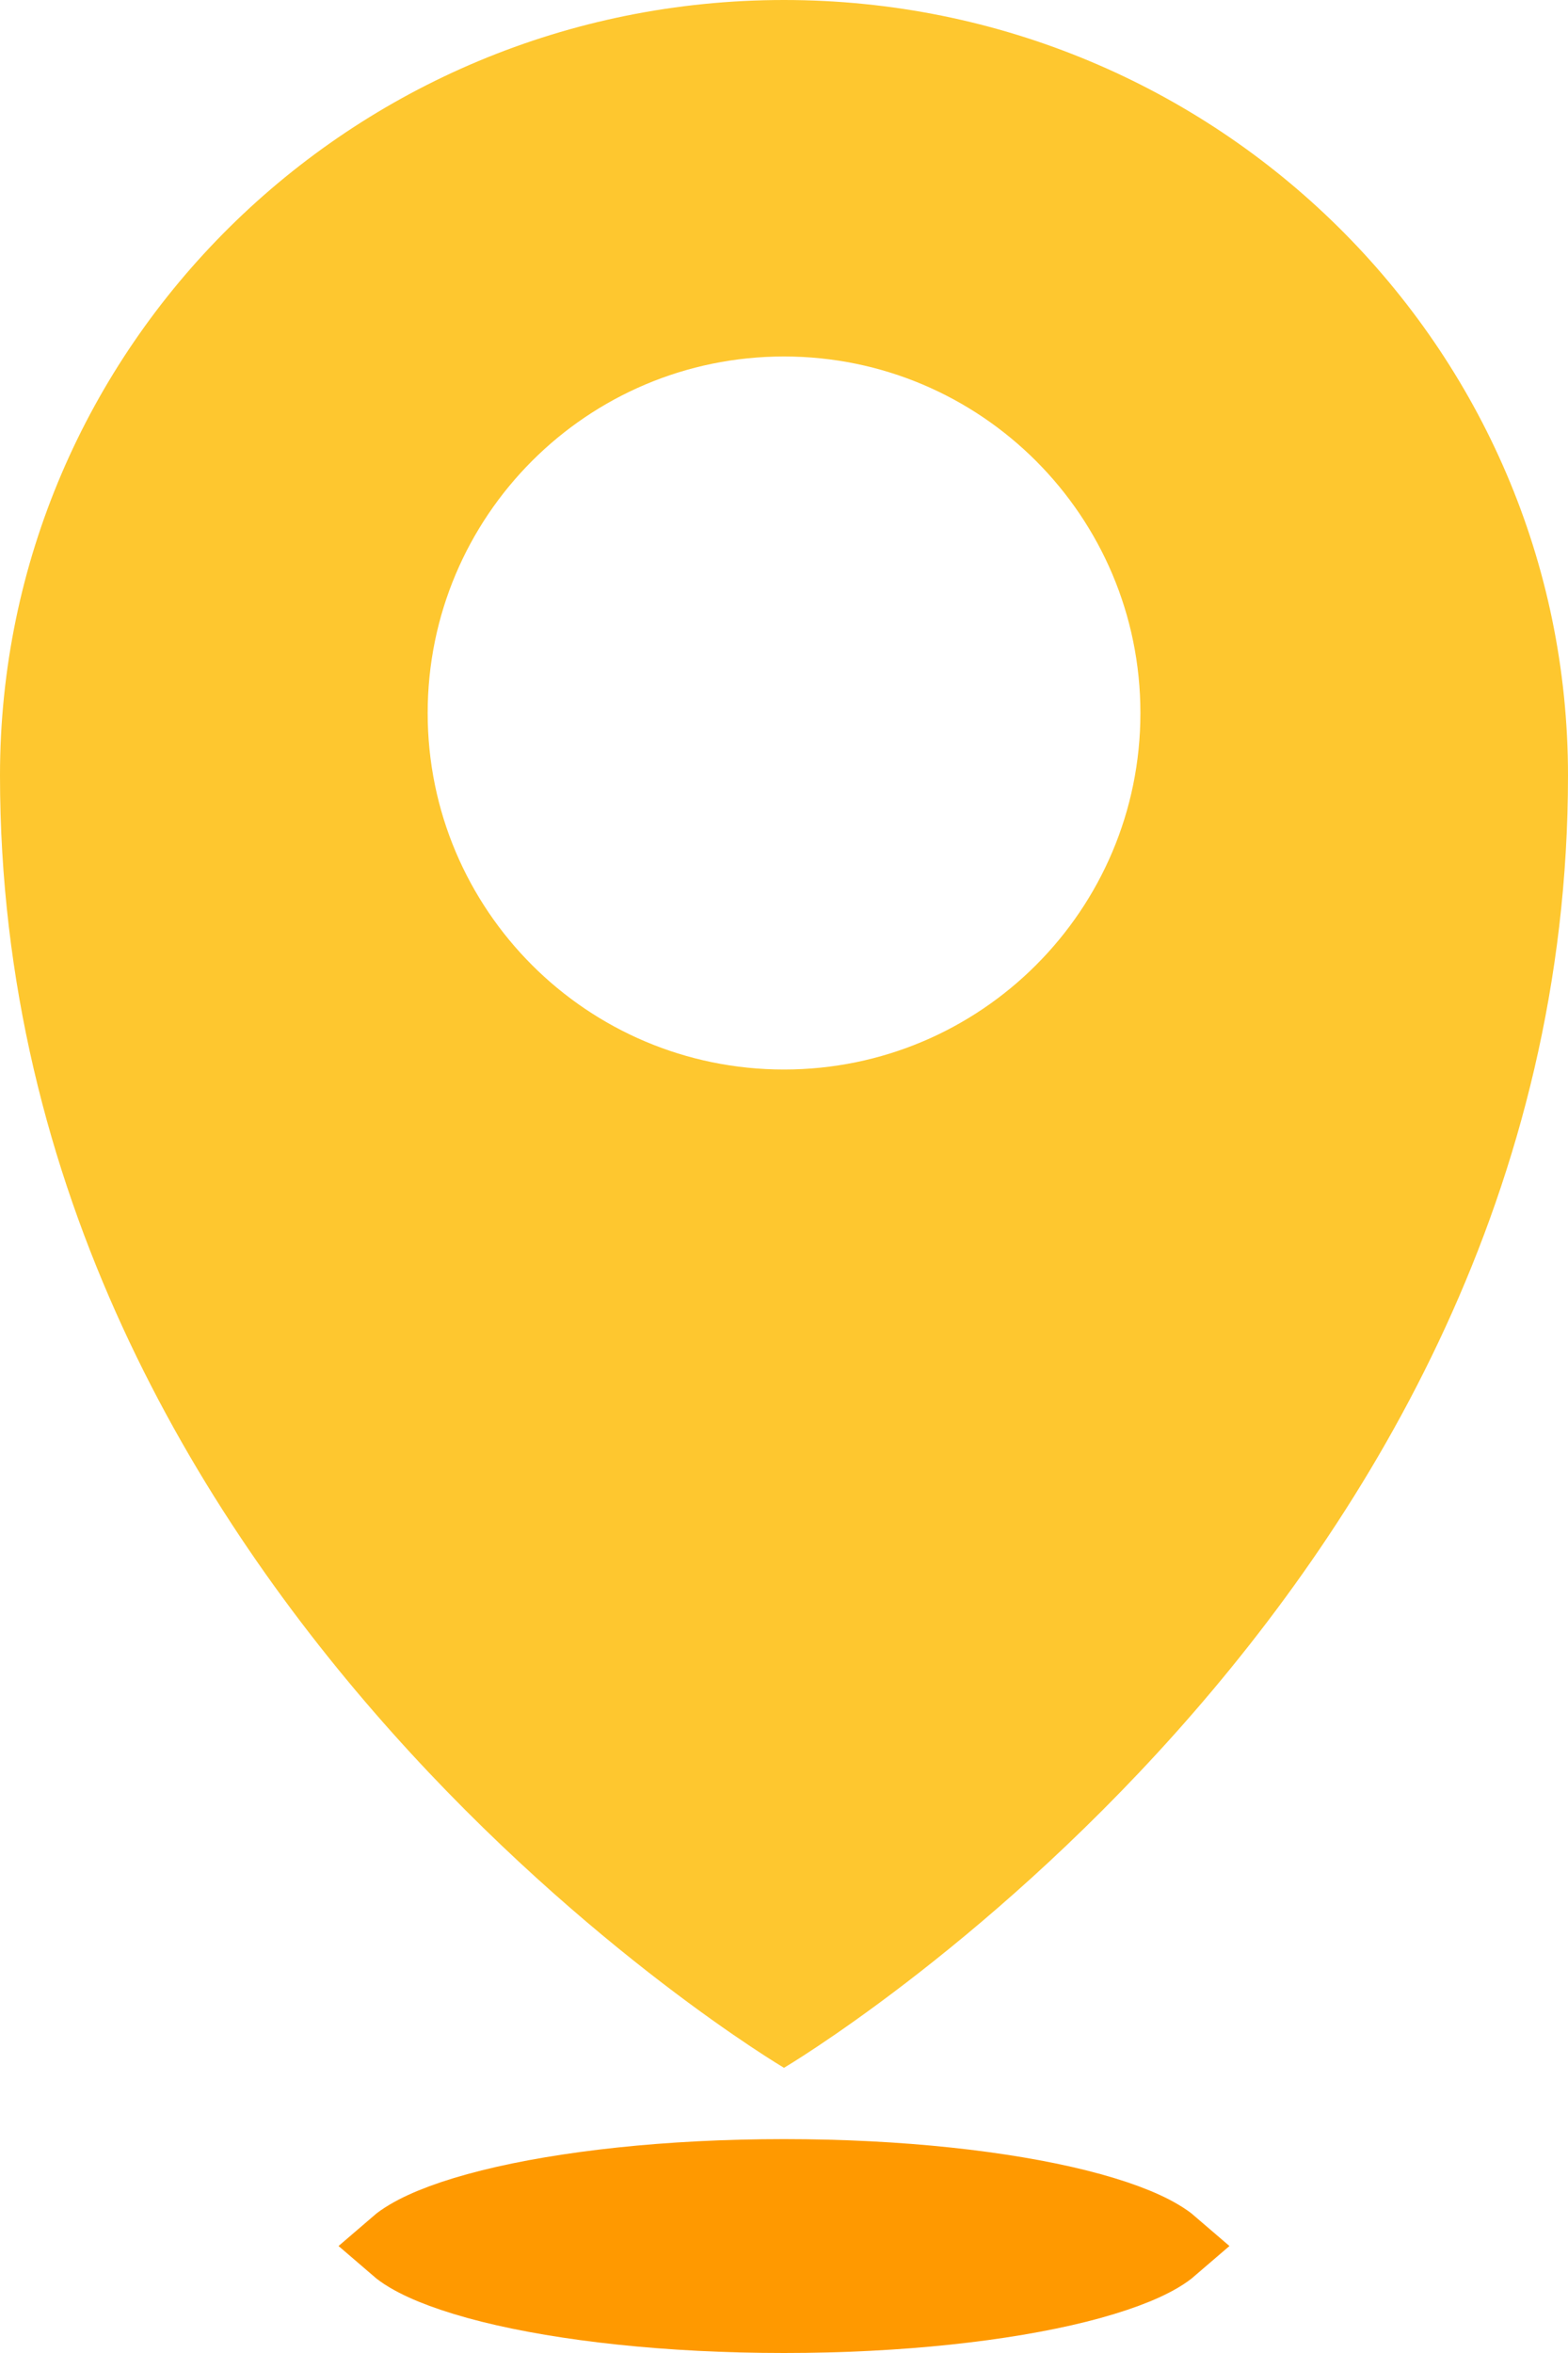 <svg width="20" height="30" viewBox="0 0 20 30" fill="none" xmlns="http://www.w3.org/2000/svg">
<path d="M14.771 28.536C14.842 28.578 14.887 28.611 14.916 28.636C14.887 28.661 14.842 28.695 14.771 28.737C14.555 28.865 14.208 28.997 13.736 29.116C12.799 29.35 11.478 29.5 10 29.5C8.522 29.5 7.201 29.35 6.264 29.116C5.792 28.997 5.445 28.865 5.229 28.737C5.158 28.695 5.113 28.661 5.084 28.636C5.113 28.611 5.158 28.578 5.229 28.536C5.445 28.408 5.792 28.275 6.264 28.157C7.201 27.923 8.522 27.773 10 27.773C11.478 27.773 12.799 27.923 13.736 28.157C14.208 28.275 14.555 28.408 14.771 28.536Z" fill="#FF9900" stroke="#FF9900"/>
<path fill-rule="evenodd" clip-rule="evenodd" d="M10 26.364C10 26.364 20 20.454 20 9.886C20 4.426 15.523 0 10 0C4.477 0 0 4.426 0 9.886C0 20.454 10 26.364 10 26.364ZM10 13.636C12.51 13.636 14.546 11.601 14.546 9.091C14.546 6.581 12.51 4.545 10 4.545C7.49 4.545 5.455 6.581 5.455 9.091C5.455 11.601 7.49 13.636 10 13.636Z" fill="#FEC72F"/>
</svg>
